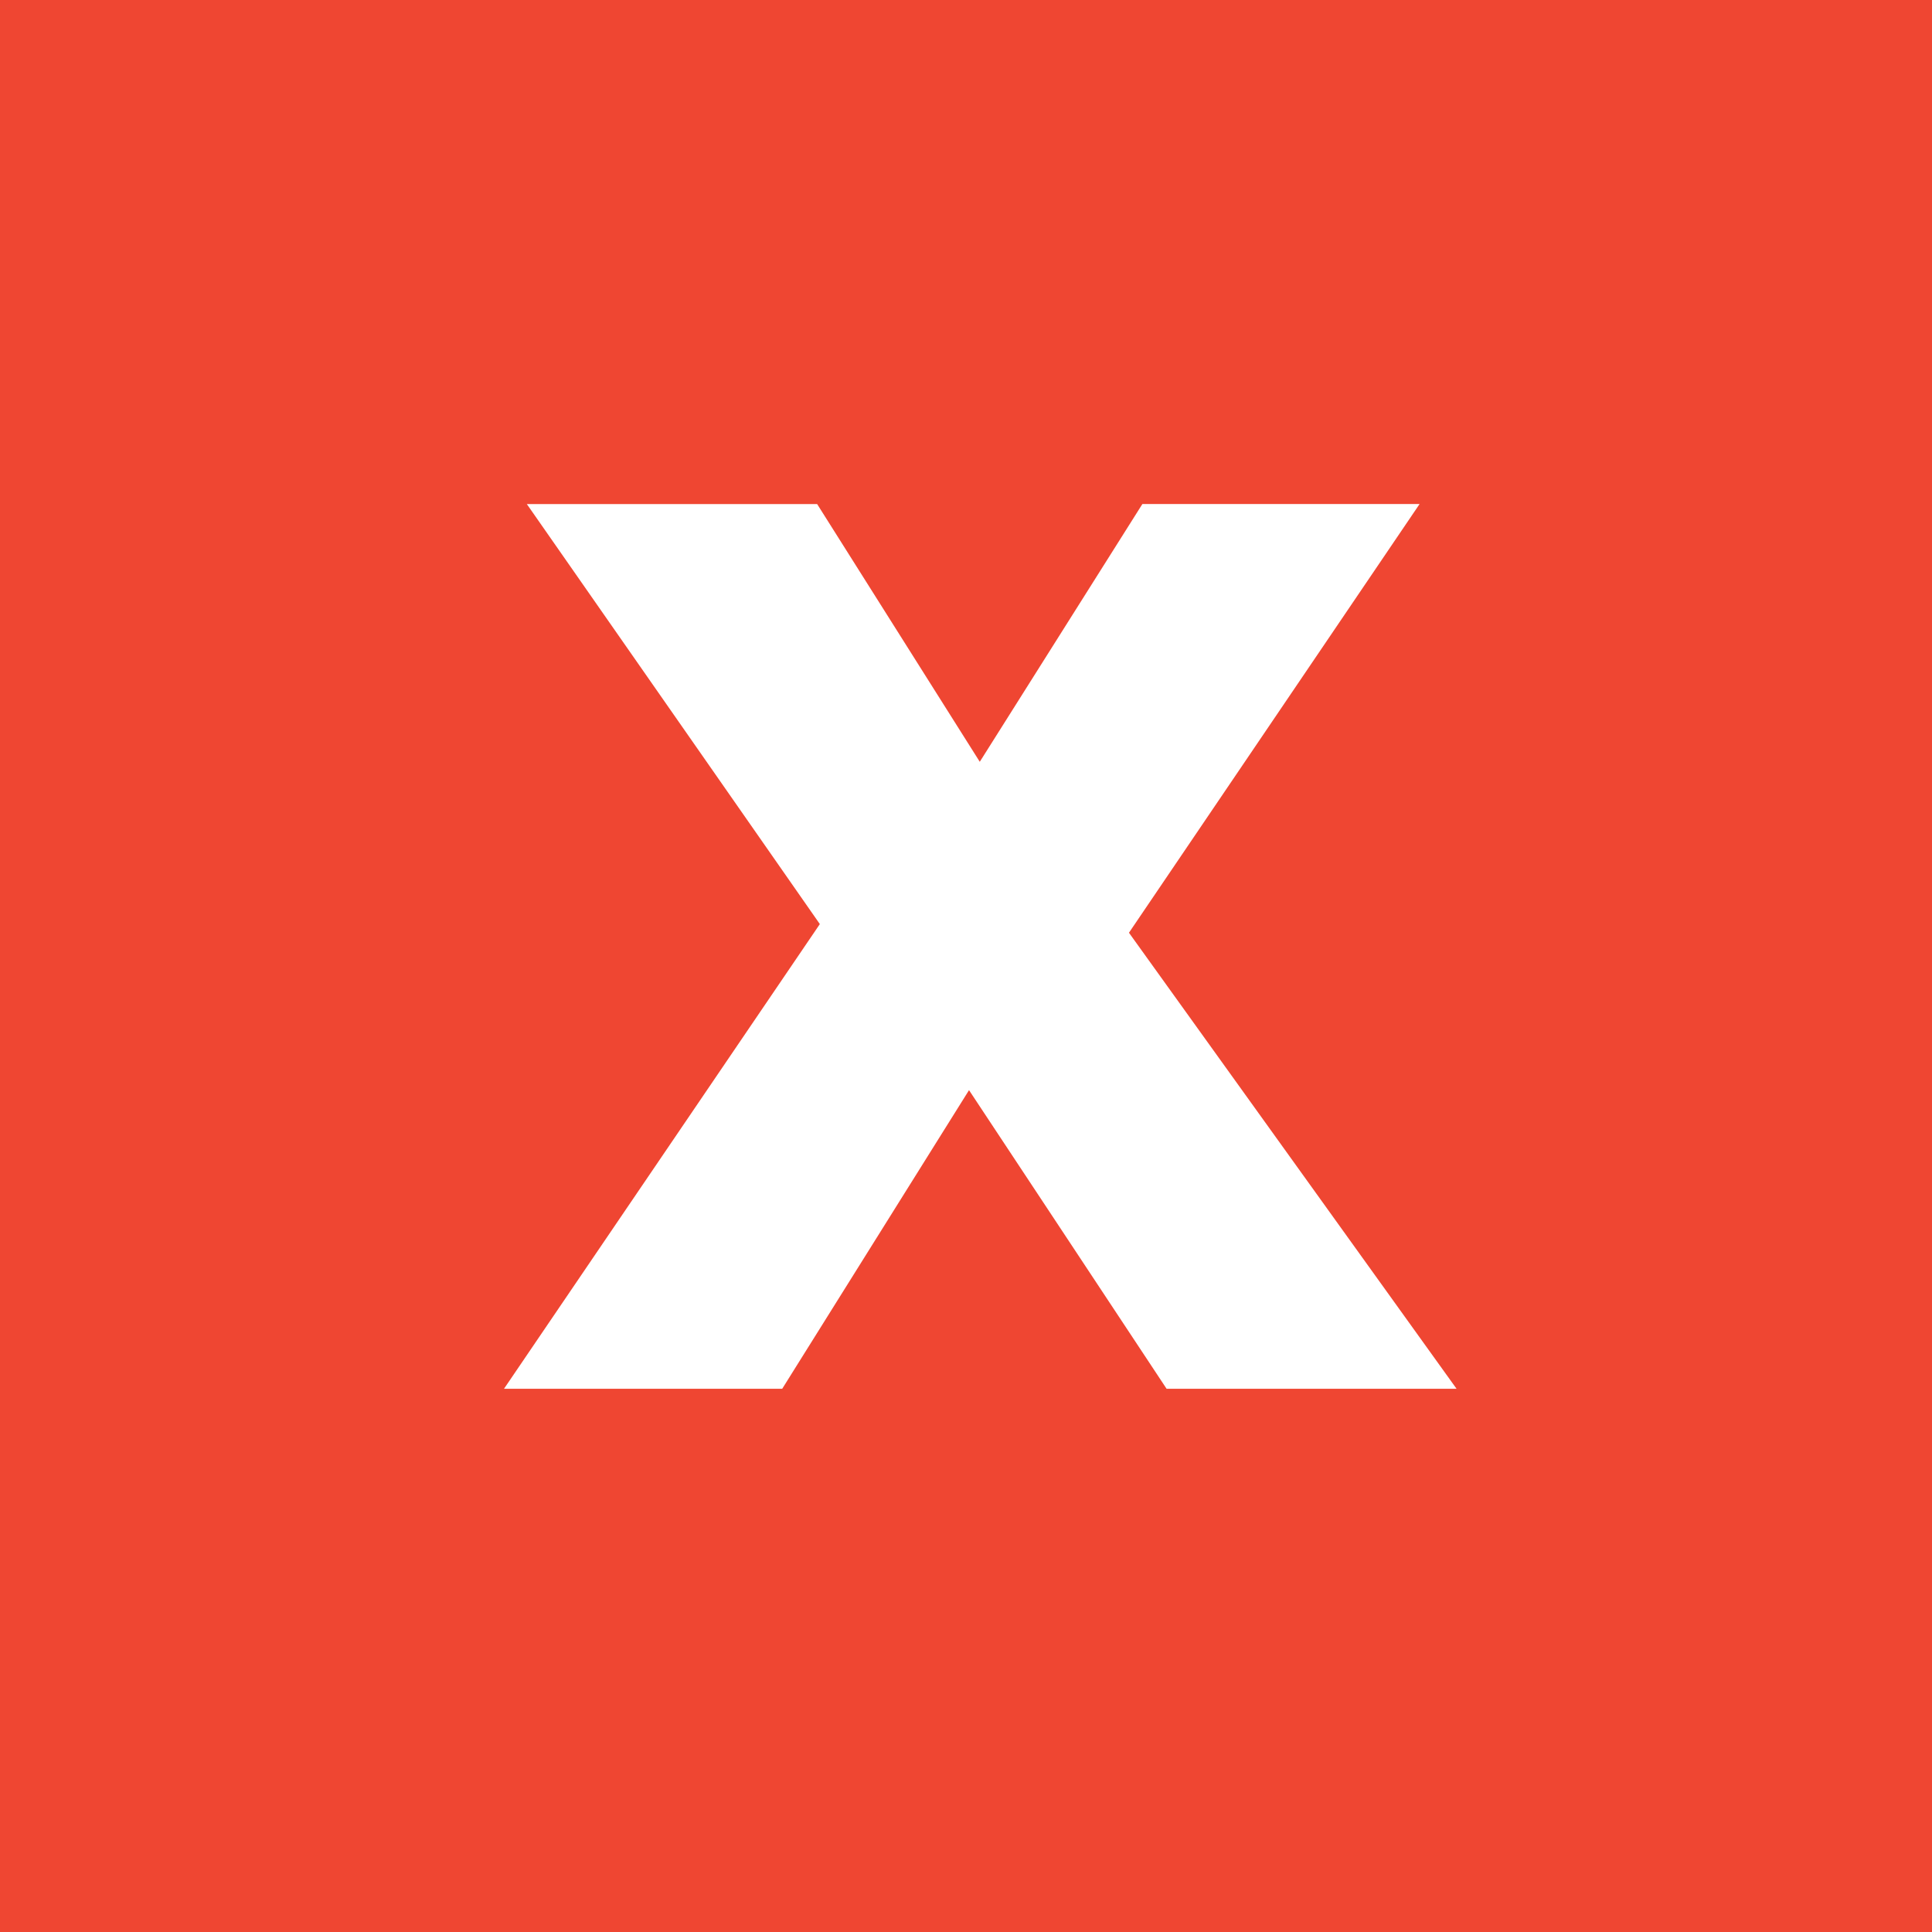 <svg height="23" viewBox="0 0 23 23" width="23" xmlns="http://www.w3.org/2000/svg"><path d="m0 0h23v23h-23z" fill="#ef4632"/><path d="m8.016-.891-2.352-3.555-2.224 3.555h-3.312l3.76-5.532-3.488-5h3.456l1.936 3.068 1.936-3.069h3.3l-3.46 5.104 3.9 5.429z" fill="#fff" transform="translate(5.872 17.424)"/></svg>